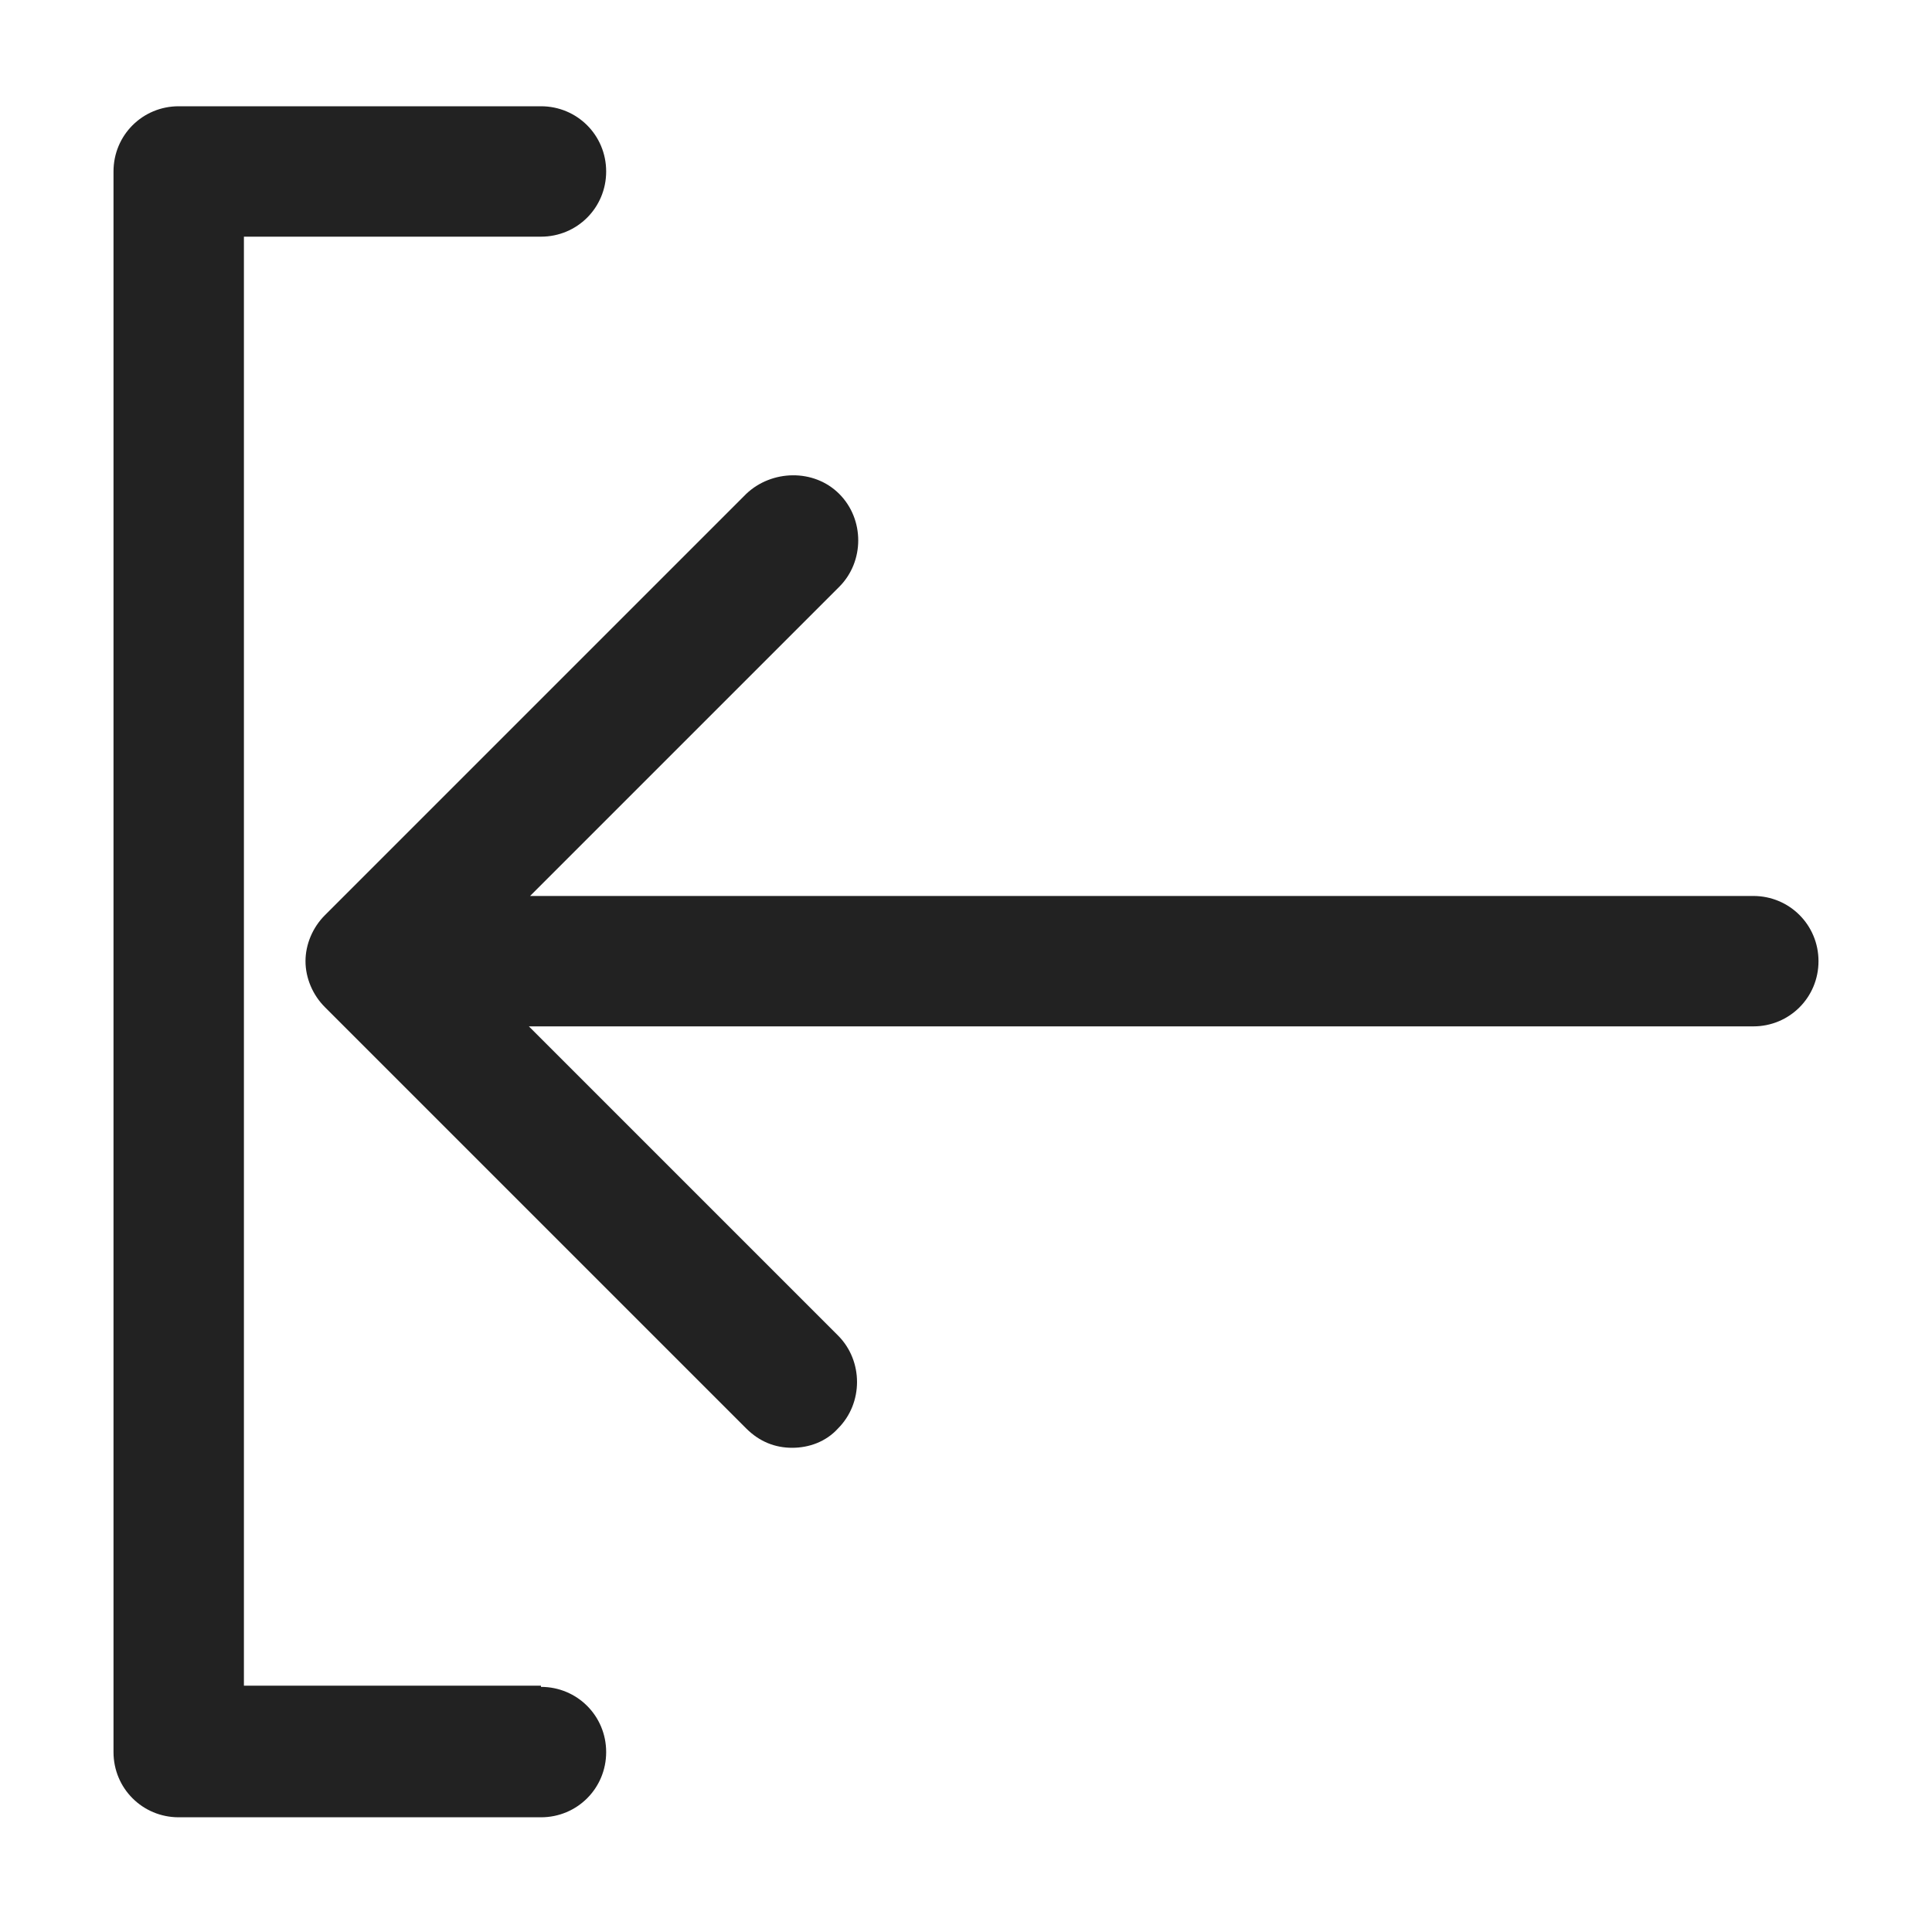 <svg width="16" height="16" viewBox="0 0 16 16" fill="none" xmlns="http://www.w3.org/2000/svg">
<g id="login_XS 1">
<g id="a">
<g id="Group">
<path id="Vector" d="M4.48 13.96H2.02V1.96H4.48C4.78 1.96 5.02 1.72 5.02 1.42C5.02 1.12 4.78 0.88 4.48 0.88H1.48C1.18 0.88 0.94 1.12 0.94 1.42V14.51C0.94 14.81 1.18 15.05 1.48 15.05H4.48C4.78 15.05 5.02 14.81 5.02 14.51C5.02 14.21 4.78 13.97 4.48 13.97V13.96Z" fill="#222222"/>
<path id="Vector_2" d="M14.52 7.42H4.39L6.95 4.86C7.16 4.65 7.16 4.3 6.95 4.09C6.74 3.88 6.39 3.89 6.18 4.09L2.69 7.58C2.59 7.68 2.53 7.82 2.53 7.96C2.53 8.1 2.59 8.24 2.69 8.34L6.18 11.83C6.29 11.94 6.42 11.99 6.56 11.99C6.7 11.99 6.84 11.94 6.94 11.83C7.15 11.62 7.15 11.27 6.94 11.06L4.38 8.5H14.52C14.82 8.5 15.06 8.26 15.06 7.96C15.06 7.66 14.82 7.42 14.52 7.42Z" fill="#222222"/>
</g>
</g>
</g>
</svg>
